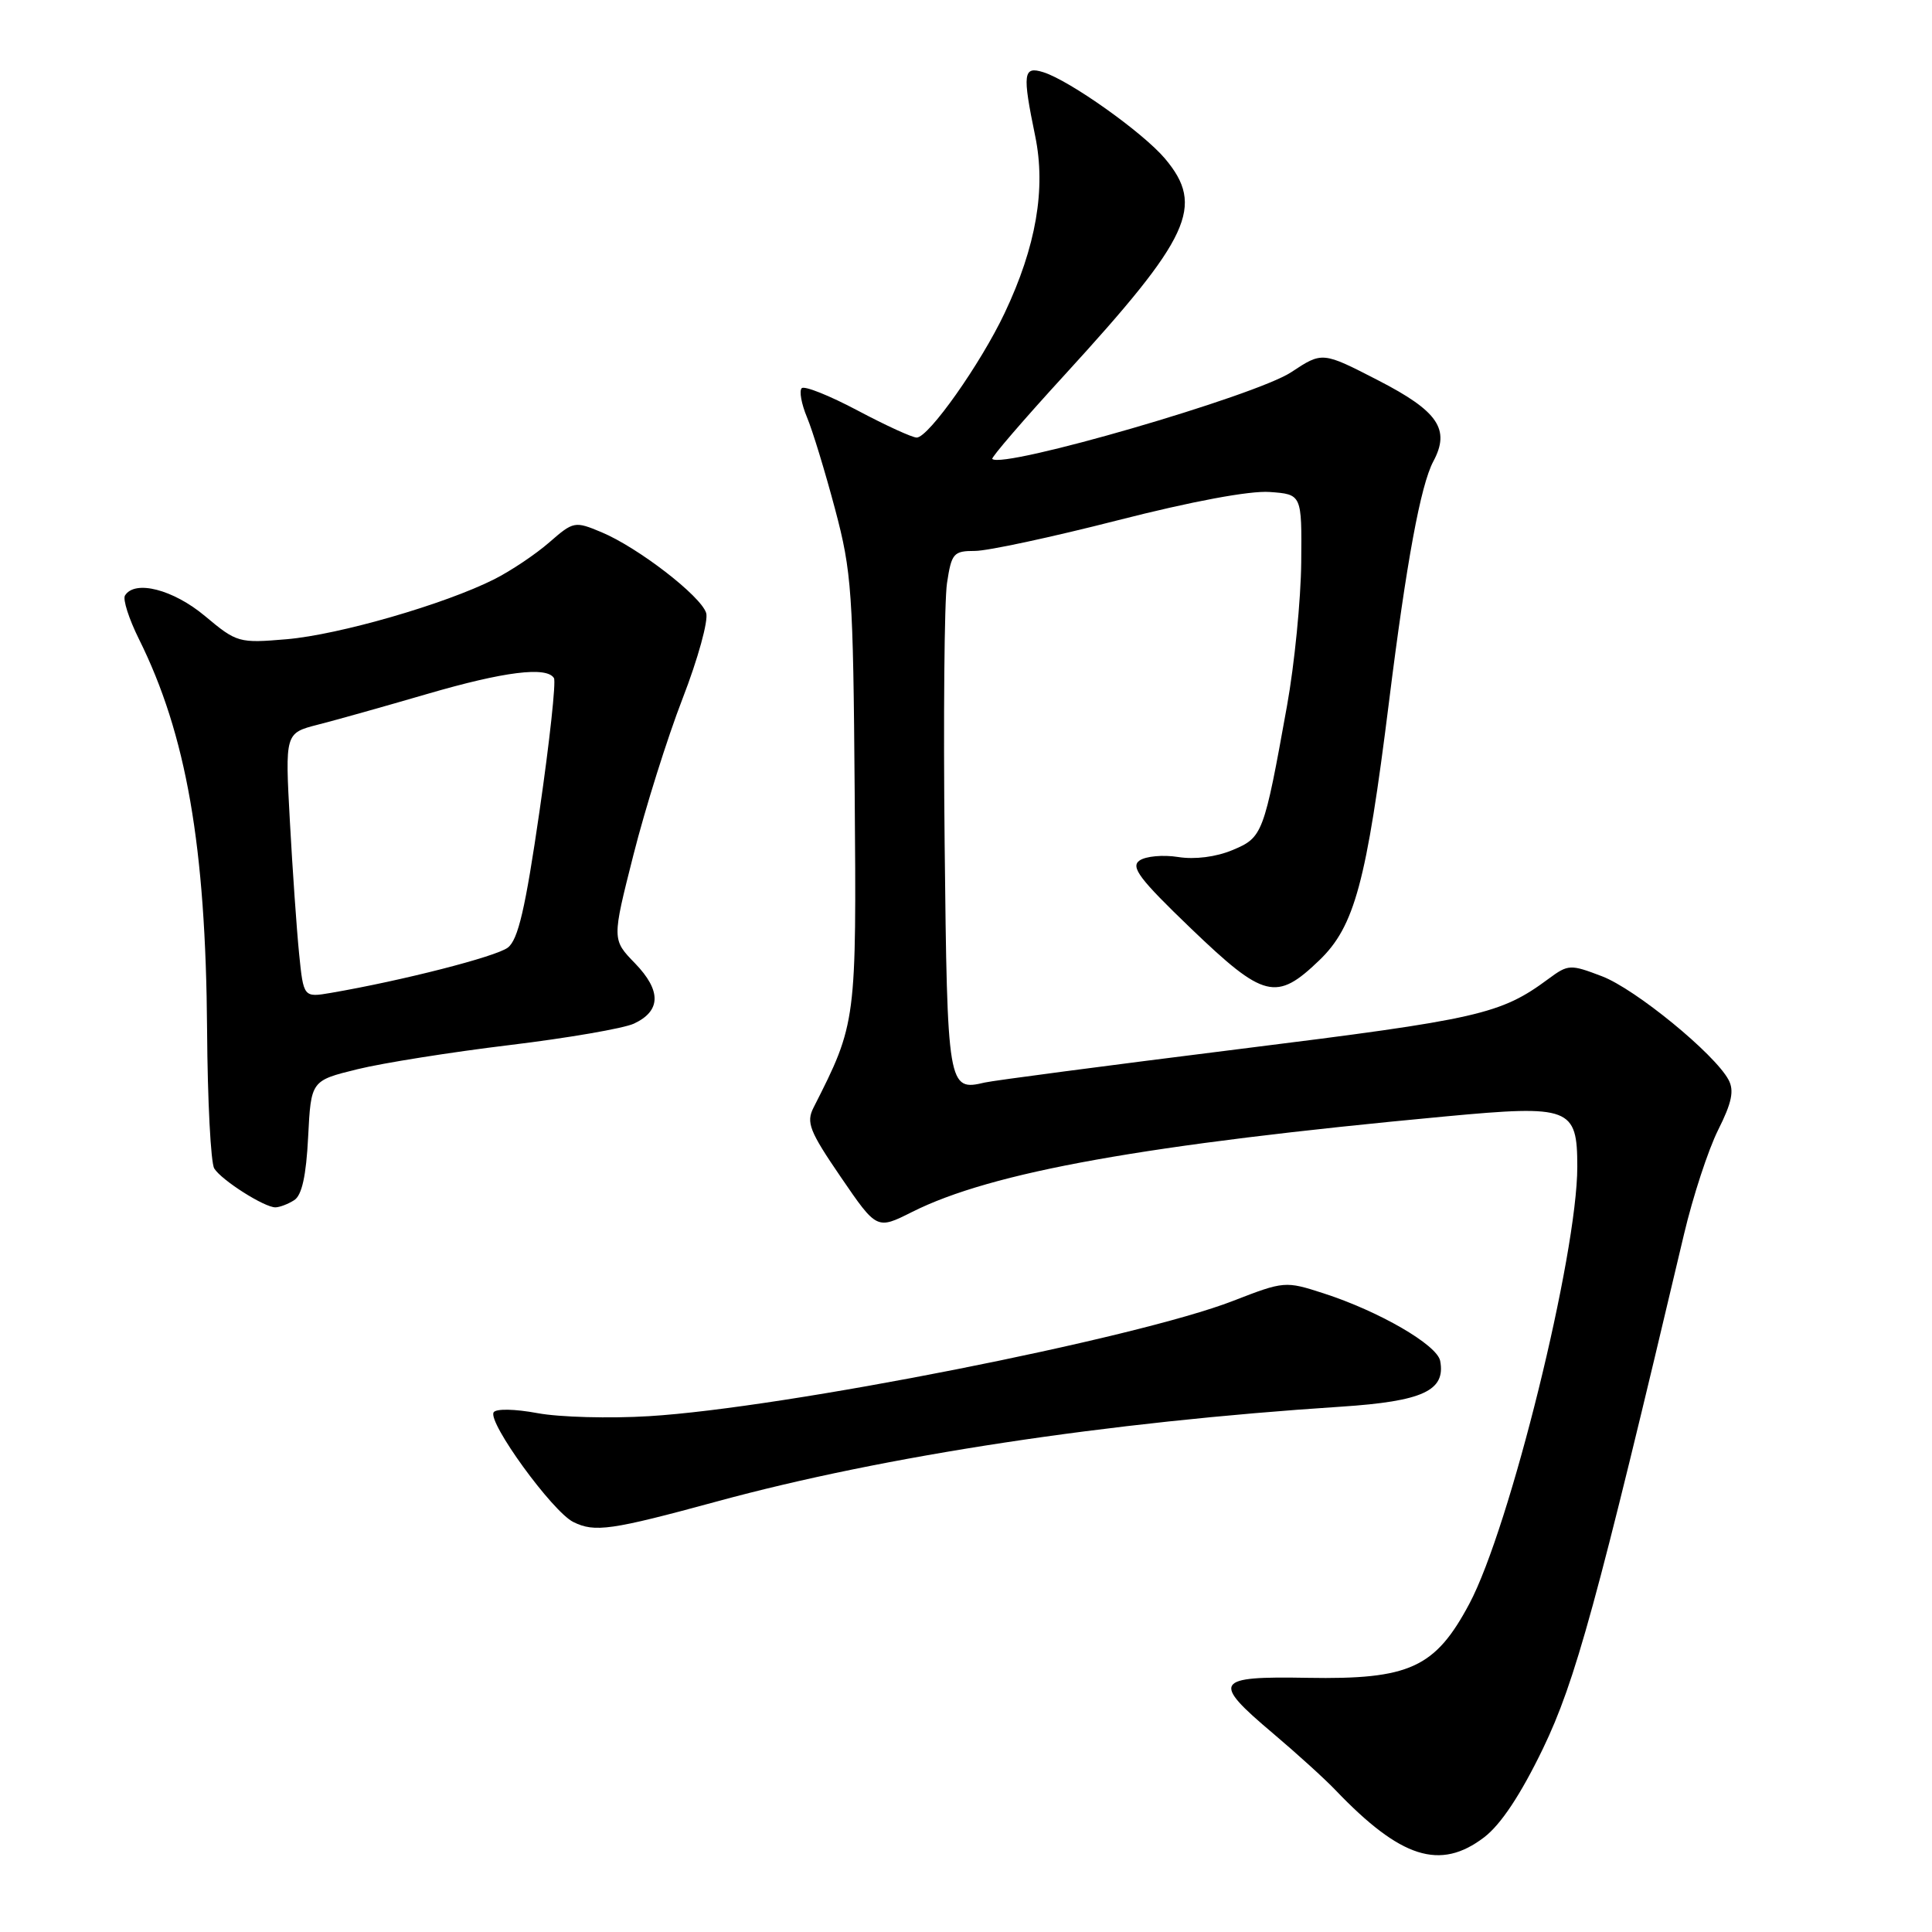 <?xml version="1.0" encoding="UTF-8" standalone="no"?>
<!DOCTYPE svg PUBLIC "-//W3C//DTD SVG 1.1//EN" "http://www.w3.org/Graphics/SVG/1.1/DTD/svg11.dtd" >
<svg xmlns="http://www.w3.org/2000/svg" xmlns:xlink="http://www.w3.org/1999/xlink" version="1.1" viewBox="0 0 256 256">
 <g >
 <path fill="currentColor"
d=" M 196.66 243.45 C 198.88 241.75 201.50 237.80 204.45 231.70 C 208.75 222.77 211.54 212.62 223.15 163.50 C 224.32 158.55 226.35 152.35 227.66 149.73 C 229.48 146.11 229.81 144.51 229.04 143.08 C 227.20 139.64 216.70 131.05 212.27 129.36 C 208.08 127.76 207.80 127.77 205.20 129.69 C 198.82 134.41 196.04 135.04 164.25 139.00 C 146.79 141.18 131.60 143.18 130.49 143.44 C 125.60 144.60 125.52 144.16 125.17 111.81 C 124.99 95.17 125.13 79.63 125.48 77.28 C 126.08 73.31 126.34 73.00 129.19 73.00 C 130.88 73.00 139.39 71.17 148.11 68.94 C 157.89 66.44 165.59 65.00 168.23 65.19 C 172.50 65.50 172.50 65.50 172.42 74.50 C 172.37 79.45 171.53 88.00 170.54 93.50 C 167.47 110.57 167.31 110.97 163.31 112.64 C 161.14 113.55 158.33 113.91 156.12 113.56 C 154.13 113.24 151.82 113.45 151.00 114.02 C 149.77 114.87 150.99 116.48 157.81 123.03 C 167.49 132.32 169.12 132.72 174.81 127.25 C 179.49 122.75 181.06 116.95 184.05 93.00 C 186.36 74.46 188.24 64.30 189.92 61.14 C 192.20 56.89 190.57 54.49 182.62 50.40 C 175.22 46.59 175.22 46.59 171.09 49.32 C 166.36 52.45 132.84 62.18 131.48 60.81 C 131.31 60.64 135.65 55.59 141.14 49.60 C 157.77 31.42 159.67 27.32 154.37 21.02 C 151.45 17.56 141.77 10.68 138.25 9.57 C 135.57 8.73 135.45 9.70 137.17 18.04 C 138.61 25.02 137.29 32.68 133.12 41.48 C 129.93 48.22 123.05 57.96 121.47 57.98 C 120.90 57.99 117.38 56.38 113.65 54.40 C 109.92 52.42 106.58 51.08 106.23 51.44 C 105.88 51.79 106.19 53.52 106.93 55.29 C 107.67 57.05 109.34 62.53 110.65 67.46 C 112.86 75.77 113.05 78.48 113.25 104.96 C 113.49 135.51 113.49 135.54 107.80 146.76 C 106.80 148.73 107.25 149.88 111.42 155.98 C 116.18 162.94 116.18 162.94 120.84 160.60 C 131.39 155.29 151.74 151.65 191.55 147.93 C 208.07 146.39 209.00 146.74 209.00 154.60 C 209.00 166.24 200.06 202.43 194.70 212.50 C 190.17 221.00 186.77 222.56 173.25 222.32 C 160.90 222.10 160.49 222.77 168.69 229.69 C 171.82 232.34 175.53 235.70 176.94 237.18 C 185.61 246.25 190.82 247.90 196.66 243.45 Z  M 95.00 198.95 C 117.23 192.89 146.73 188.41 177.72 186.39 C 188.53 185.68 191.58 184.27 190.83 180.32 C 190.42 178.20 182.72 173.74 175.37 171.37 C 170.31 169.73 170.15 169.75 163.37 172.38 C 150.61 177.34 103.87 186.57 86.00 187.65 C 80.78 187.97 74.13 187.79 71.23 187.25 C 68.22 186.69 65.72 186.64 65.41 187.14 C 64.60 188.46 73.18 200.28 75.96 201.67 C 78.80 203.08 80.96 202.77 95.00 198.95 Z  M 38.98 159.03 C 40.00 158.39 40.57 155.81 40.83 150.65 C 41.21 143.19 41.21 143.19 47.35 141.68 C 50.73 140.85 59.80 139.41 67.50 138.48 C 75.20 137.55 82.62 136.27 83.99 135.64 C 87.60 133.96 87.65 131.27 84.14 127.64 C 81.09 124.50 81.09 124.50 83.93 113.29 C 85.49 107.12 88.42 97.79 90.45 92.55 C 92.48 87.31 93.89 82.21 93.57 81.22 C 92.85 78.95 84.53 72.54 79.70 70.52 C 76.16 69.04 75.99 69.07 72.78 71.87 C 70.98 73.44 67.70 75.64 65.50 76.75 C 58.93 80.06 44.95 84.10 37.99 84.70 C 31.64 85.24 31.38 85.16 27.15 81.62 C 22.94 78.10 17.86 76.80 16.56 78.91 C 16.25 79.41 17.08 82.00 18.40 84.66 C 24.69 97.30 27.27 112.12 27.44 136.50 C 27.50 145.85 27.93 154.10 28.39 154.83 C 29.36 156.39 35.05 160.00 36.50 159.98 C 37.05 159.97 38.17 159.55 38.98 159.03 Z  M 39.63 126.34 C 39.31 123.13 38.76 115.24 38.41 108.82 C 37.77 97.14 37.77 97.14 42.13 96.02 C 44.54 95.41 51.06 93.57 56.62 91.95 C 66.80 88.98 72.44 88.28 73.40 89.85 C 73.69 90.31 72.83 98.24 71.49 107.47 C 69.61 120.43 68.65 124.54 67.28 125.57 C 65.68 126.77 53.29 129.94 43.86 131.56 C 40.22 132.18 40.22 132.18 39.63 126.34 Z "/>
</g>
</svg>